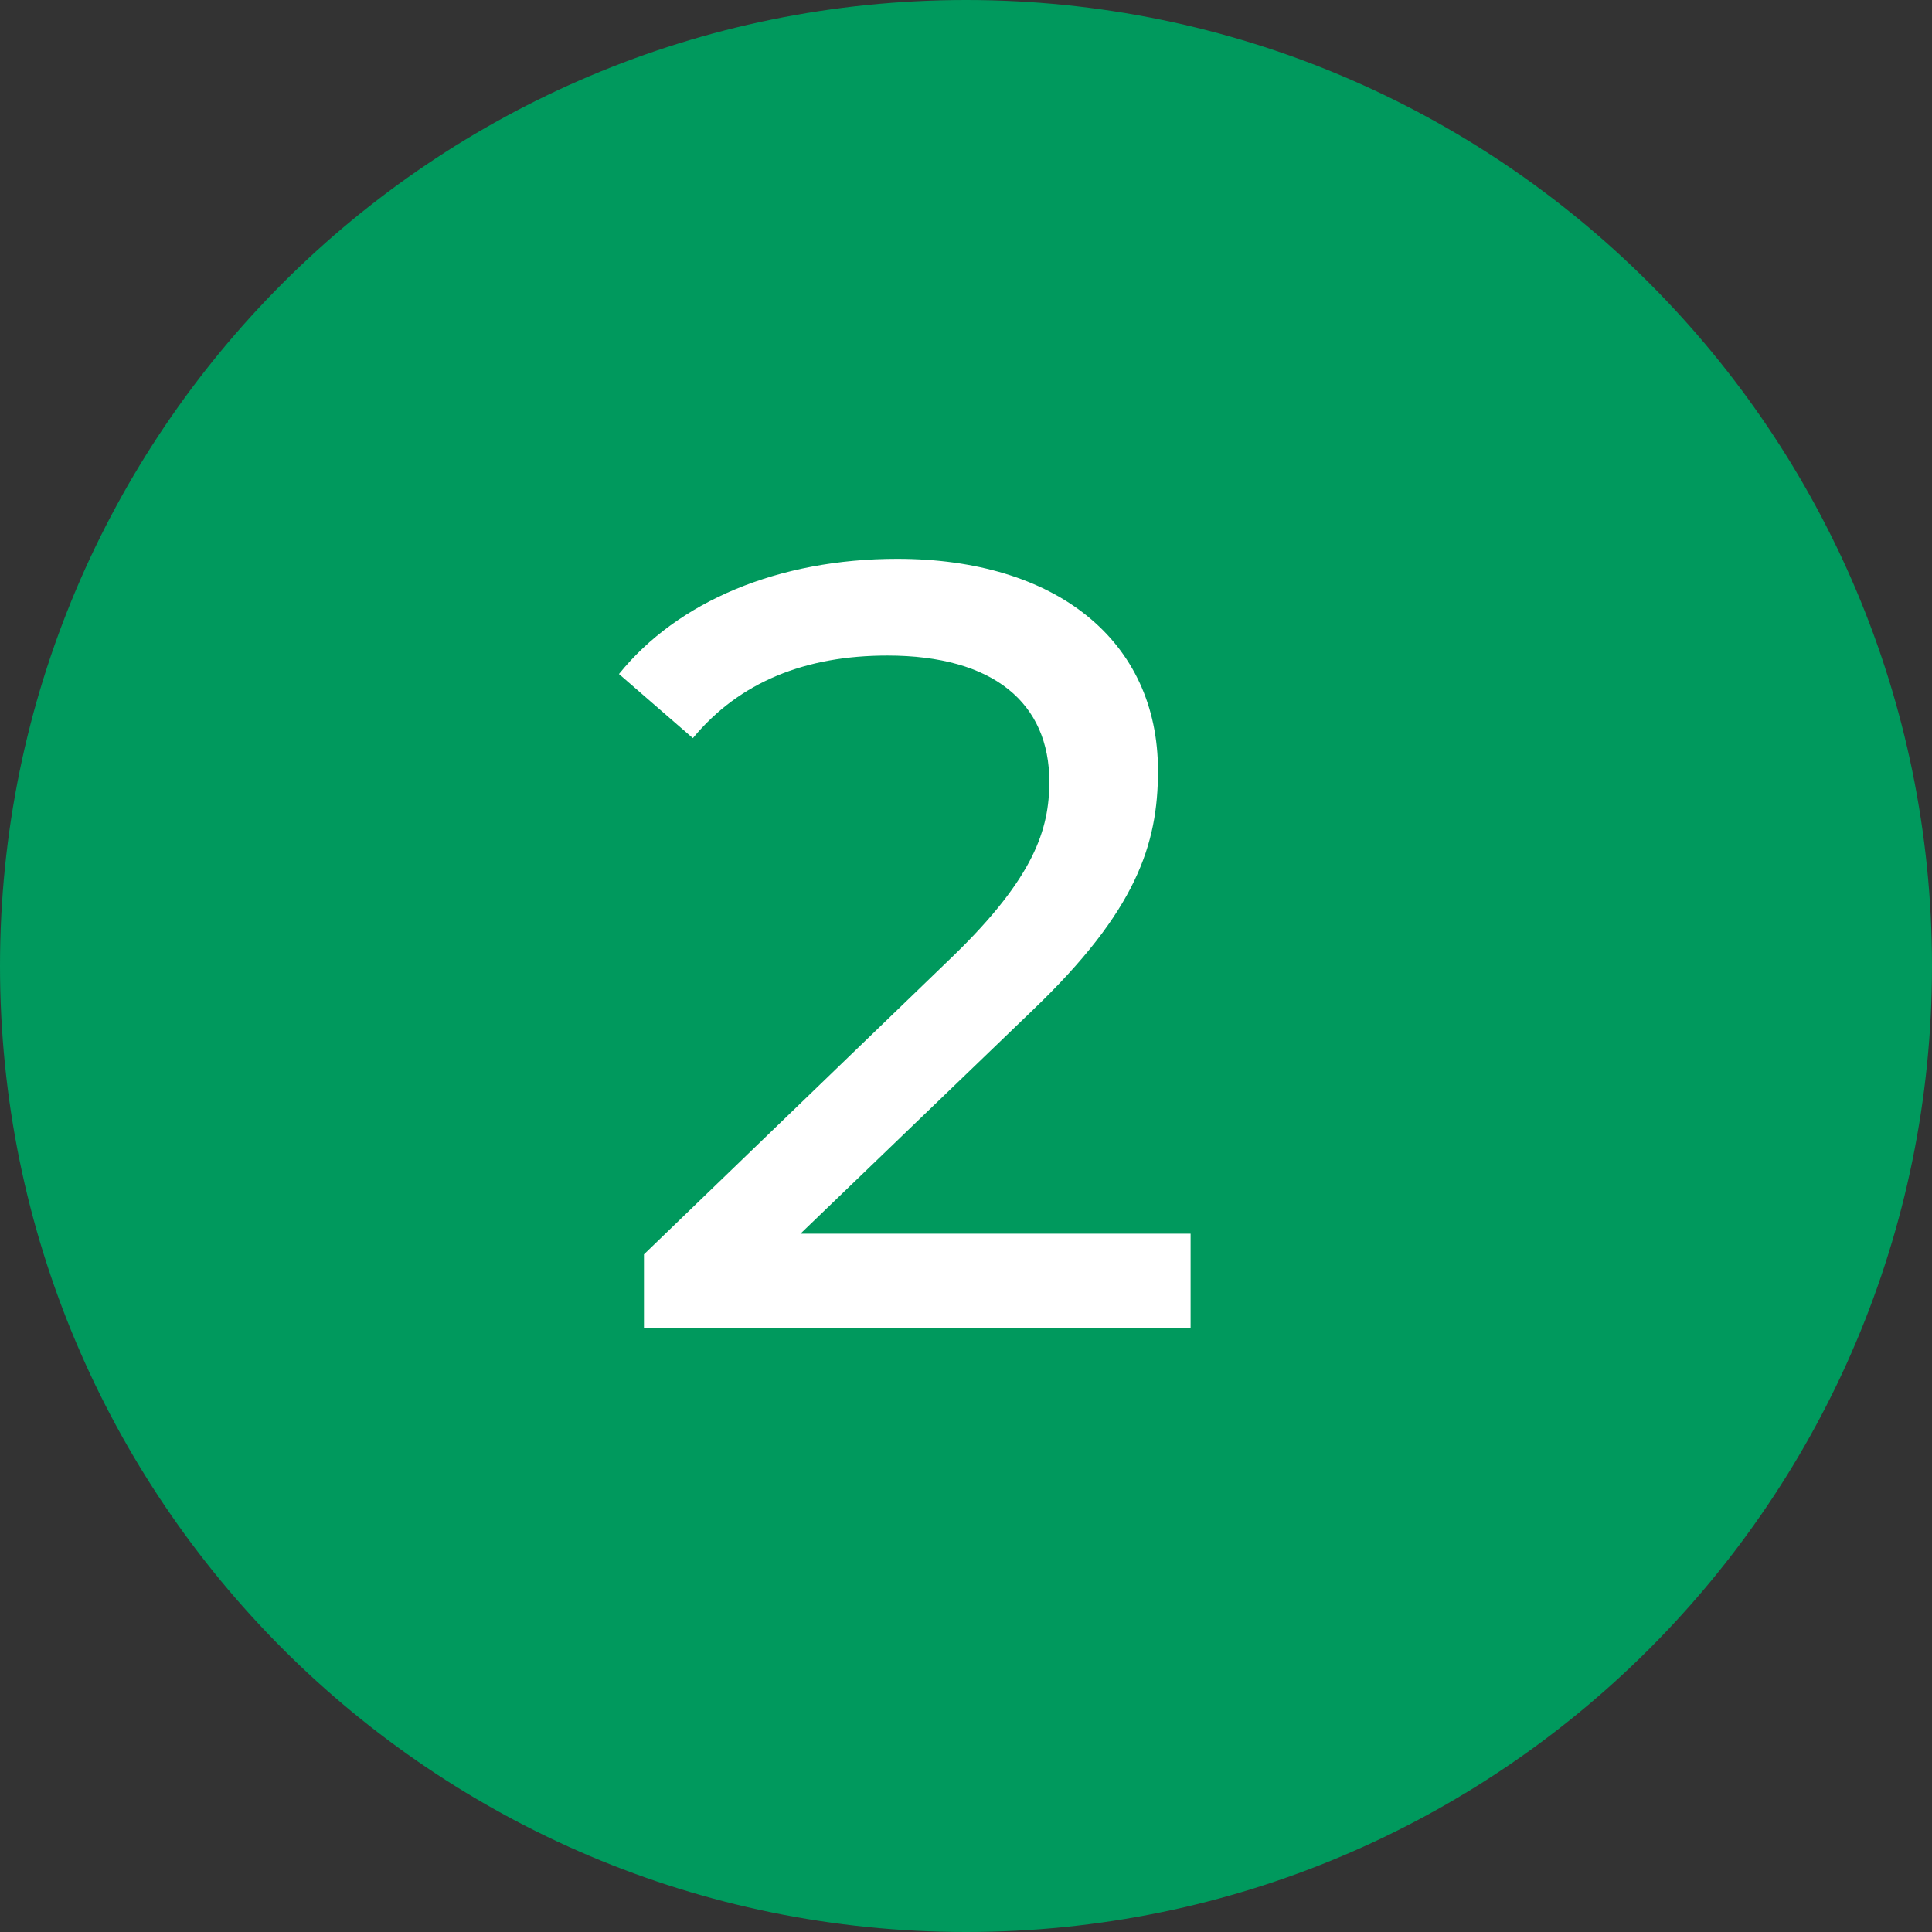 <svg width="32" height="32" viewBox="0 0 32 32" fill="none" xmlns="http://www.w3.org/2000/svg">
<rect x="0" y="0" width="32" height="32" fill="#333333" stroke="none"/>
<path d="M32 16C32 24.837 24.837 32 16 32C7.163 32 0 24.837 0 16C0 7.163 7.163 0 16 0C24.837 0 32 7.163 32 16Z" fill="#00995D"/>
<path d="M13.258 20.434L17.11 16.726C18.82 15.088 19.18 13.99 19.18 12.766C19.18 10.606 17.488 9.256 14.86 9.256C12.898 9.256 11.224 9.958 10.252 11.164L11.476 12.226C12.25 11.29 13.348 10.858 14.698 10.858C16.462 10.858 17.38 11.65 17.38 12.946C17.38 13.738 17.128 14.53 15.796 15.826L10.666 20.776V22H19.72V20.434H13.258Z" fill="white"/>
</svg>
